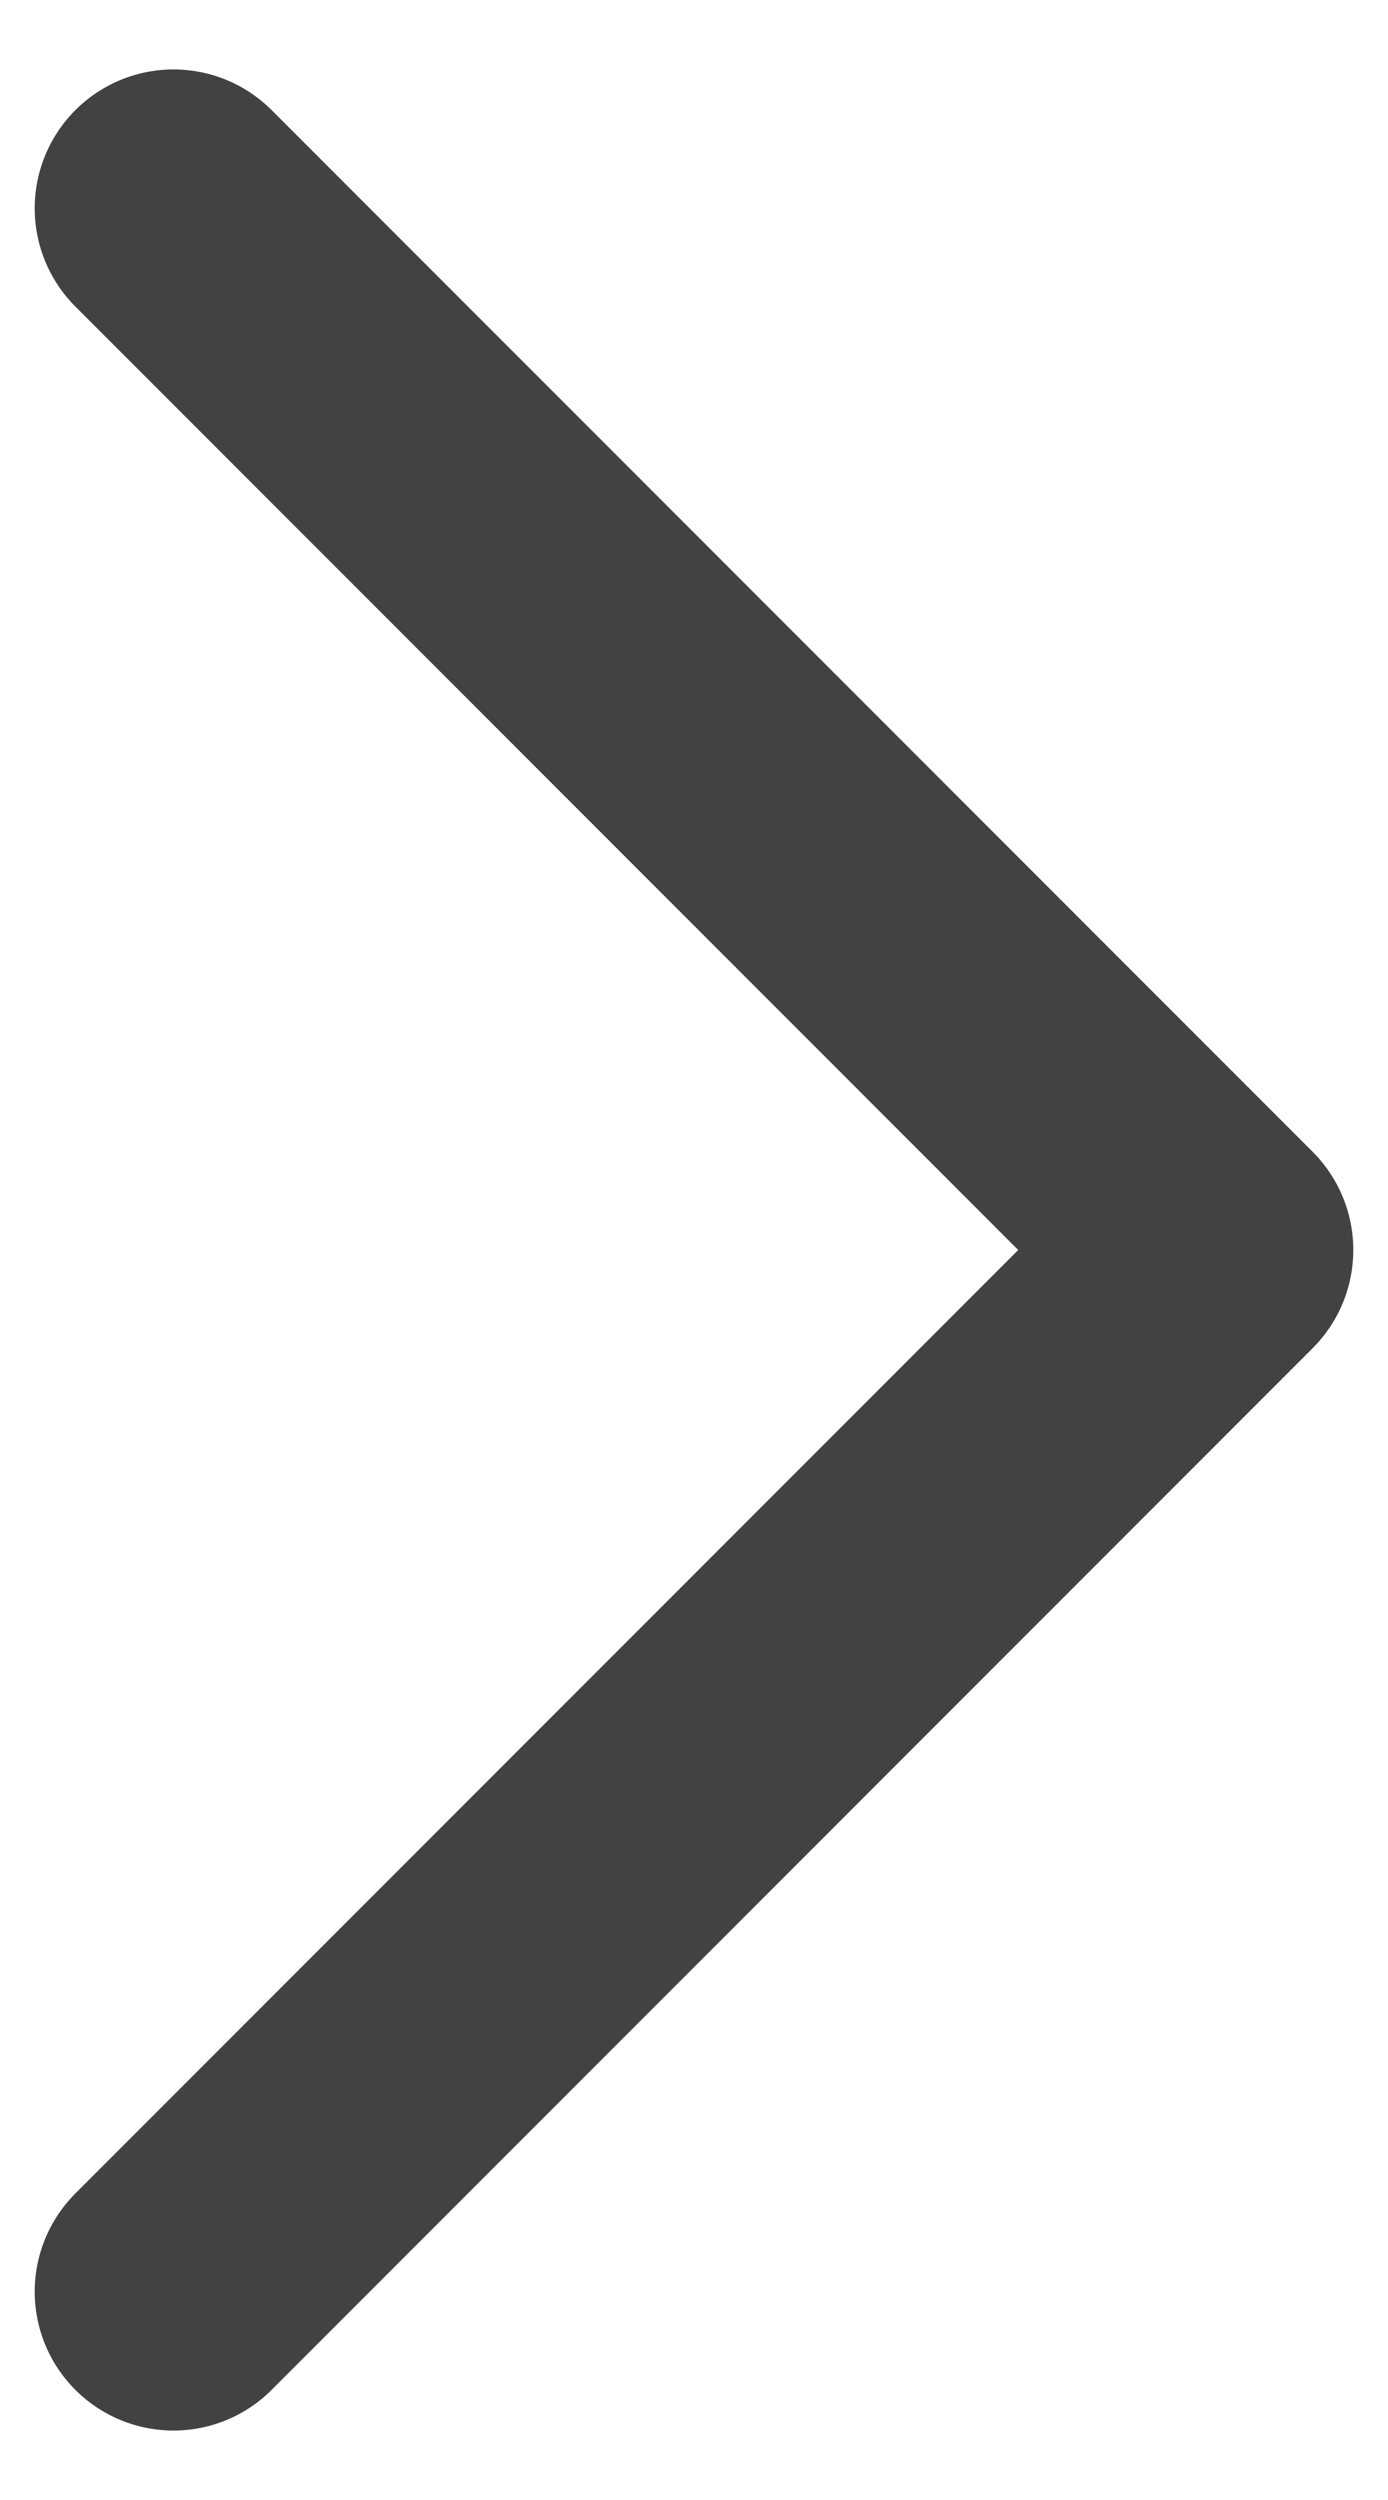 <svg width="5" height="9" viewBox="0 0 5 9" fill="none" xmlns="http://www.w3.org/2000/svg">
<path d="M0.625 8.25L4.375 4.5L0.625 0.75" stroke="#424242" stroke-linecap="round" stroke-linejoin="round"/>
</svg>

